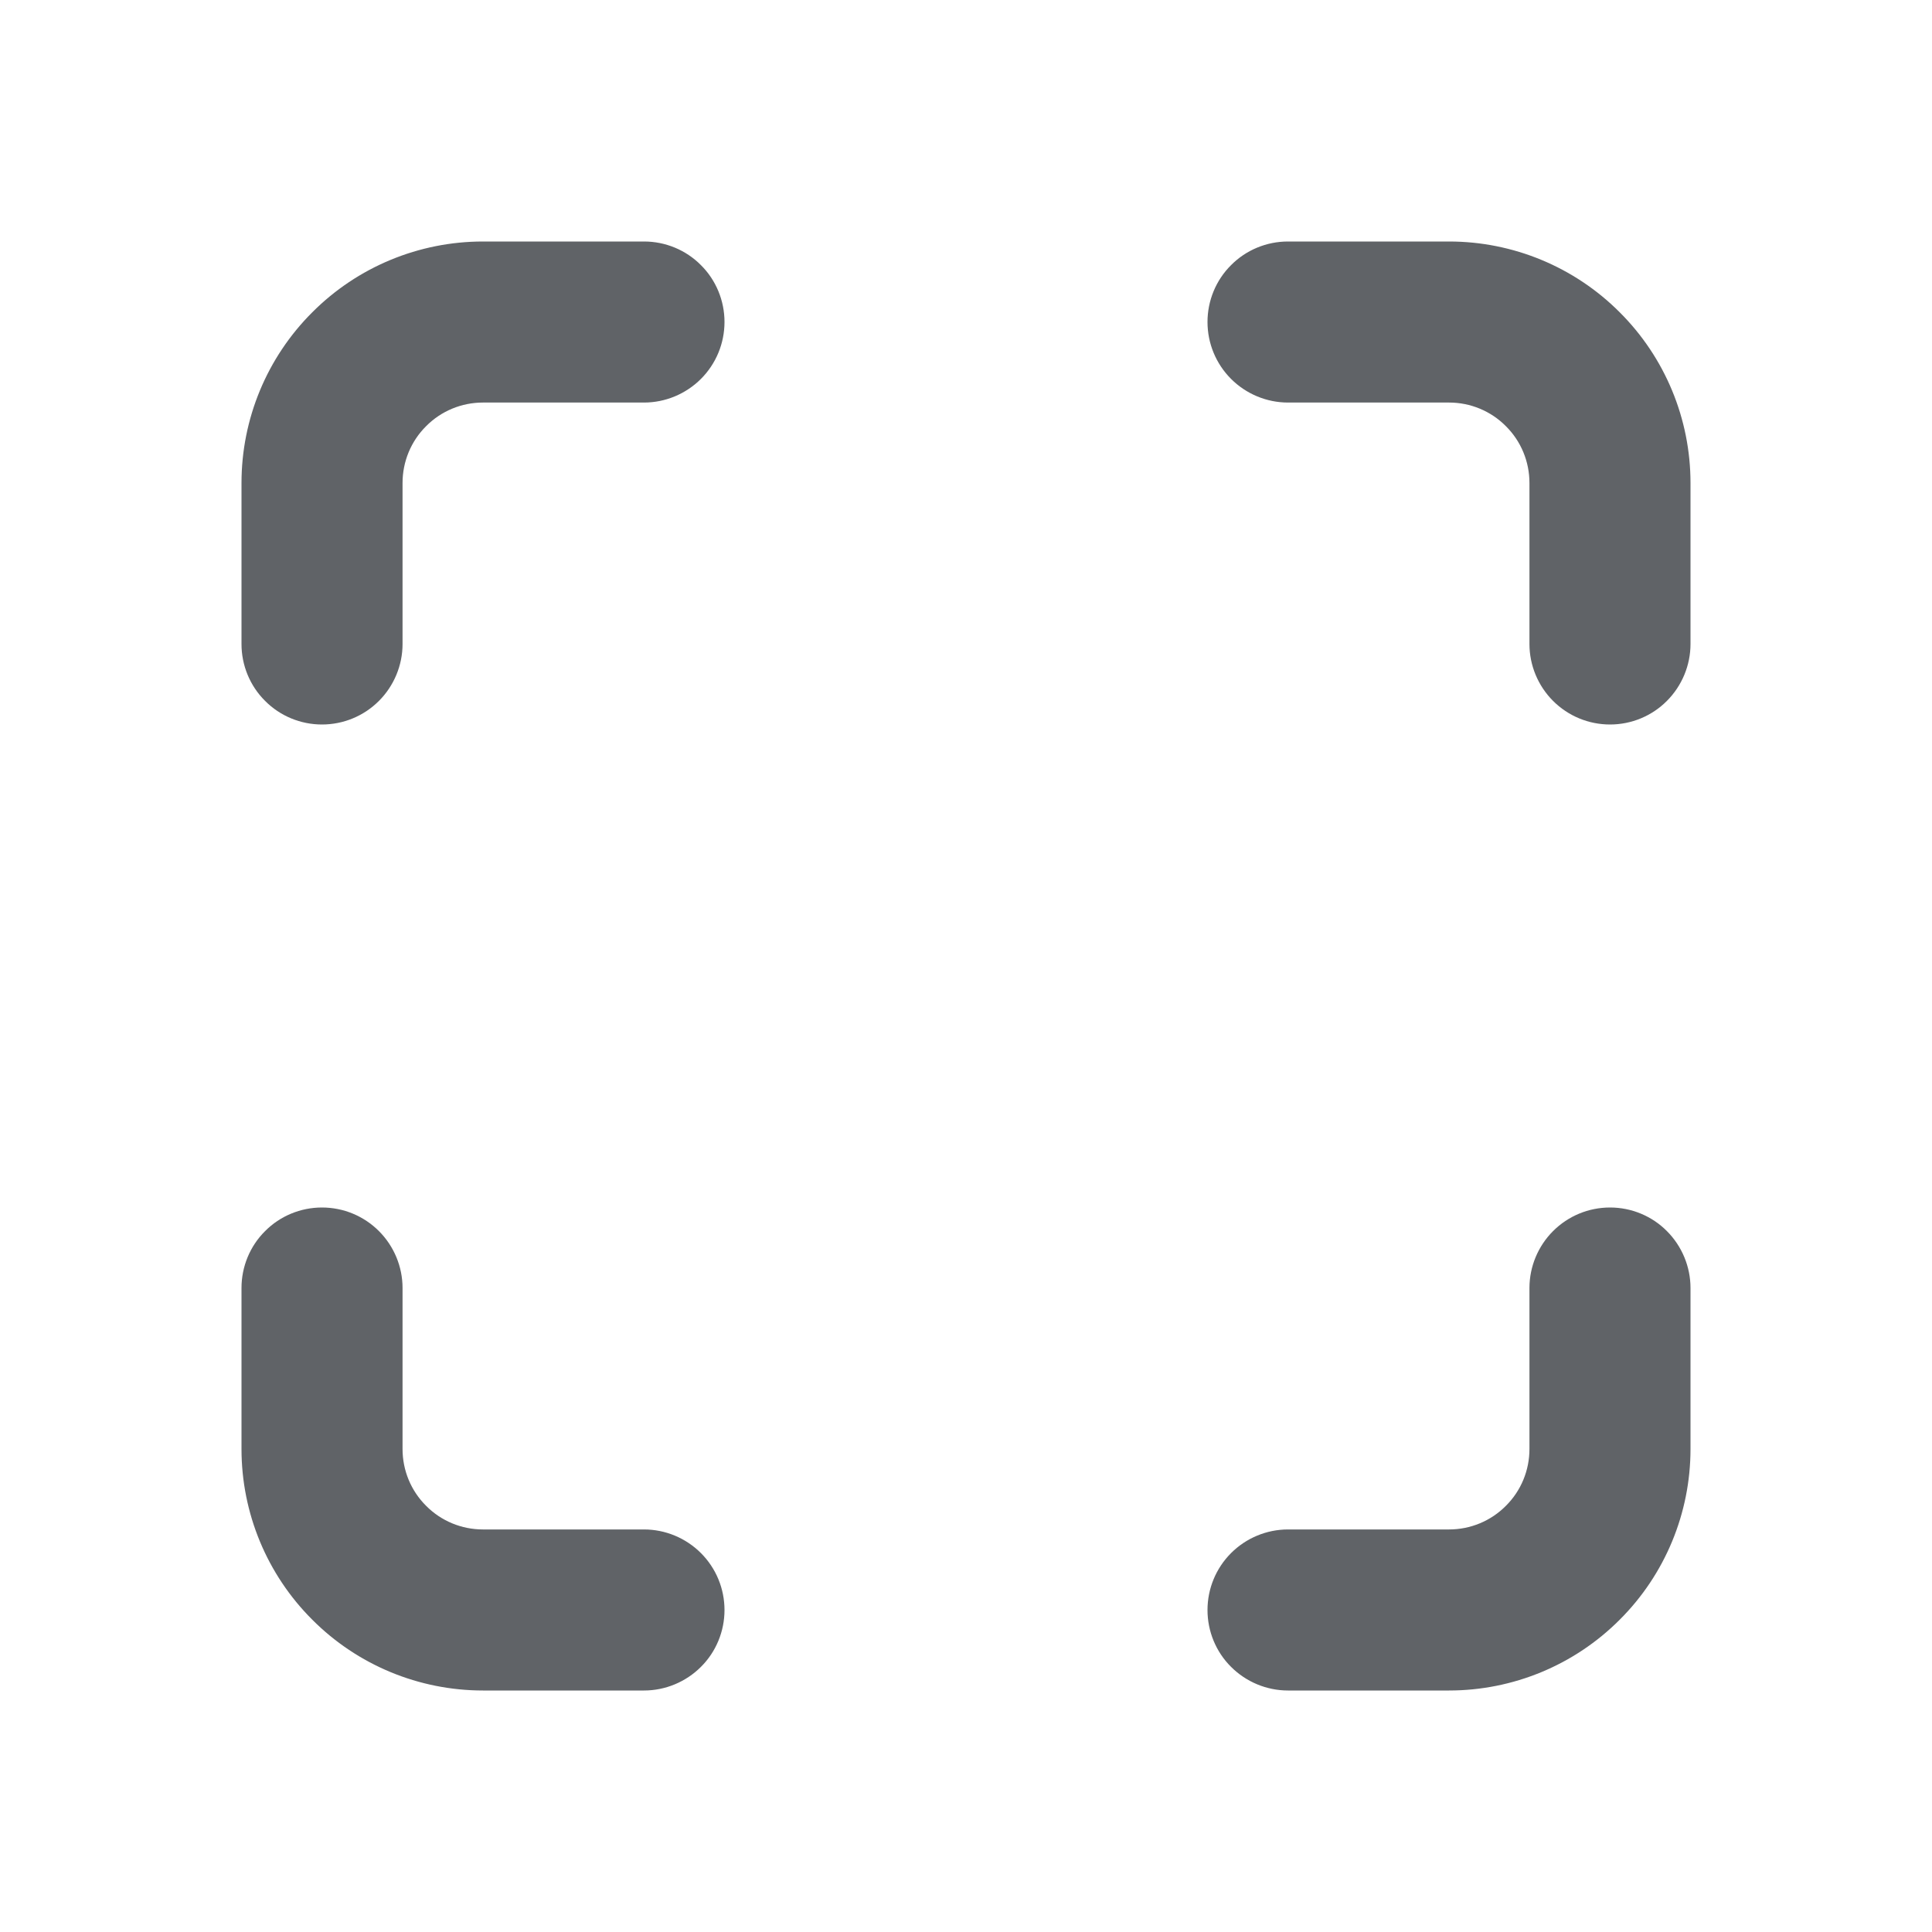 <svg width="14" height="14" viewBox="0 0 14 14" fill="none" xmlns="http://www.w3.org/2000/svg">
<path d="M2.917 3.5C2.917 3.345 2.978 3.197 3.088 3.088C3.197 2.978 3.345 2.917 3.5 2.917H4.667C4.821 2.917 4.97 2.855 5.079 2.746C5.189 2.636 5.25 2.488 5.25 2.333C5.25 2.179 5.189 2.03 5.079 1.921C4.97 1.811 4.821 1.75 4.667 1.75H3.5C3.036 1.75 2.591 1.934 2.263 2.263C1.934 2.591 1.75 3.036 1.75 3.5V4.667C1.75 4.821 1.811 4.97 1.921 5.079C2.03 5.189 2.179 5.25 2.333 5.25C2.488 5.25 2.636 5.189 2.746 5.079C2.855 4.97 2.917 4.821 2.917 4.667V3.5ZM2.917 10.5C2.917 10.655 2.978 10.803 3.088 10.912C3.197 11.022 3.345 11.083 3.5 11.083H4.667C4.821 11.083 4.97 11.145 5.079 11.254C5.189 11.364 5.25 11.512 5.25 11.667C5.25 11.821 5.189 11.97 5.079 12.079C4.97 12.188 4.821 12.25 4.667 12.25H3.5C3.036 12.25 2.591 12.066 2.263 11.737C1.934 11.409 1.75 10.964 1.75 10.5V9.333C1.75 9.179 1.811 9.03 1.921 8.921C2.03 8.811 2.179 8.75 2.333 8.75C2.488 8.75 2.636 8.811 2.746 8.921C2.855 9.03 2.917 9.179 2.917 9.333V10.5ZM10.5 2.917C10.655 2.917 10.803 2.978 10.912 3.088C11.022 3.197 11.083 3.345 11.083 3.5V4.667C11.083 4.821 11.145 4.97 11.254 5.079C11.364 5.189 11.512 5.25 11.667 5.25C11.821 5.25 11.97 5.189 12.079 5.079C12.188 4.97 12.25 4.821 12.25 4.667V3.5C12.25 3.036 12.066 2.591 11.737 2.263C11.409 1.934 10.964 1.75 10.5 1.75H9.333C9.179 1.75 9.03 1.811 8.921 1.921C8.811 2.03 8.75 2.179 8.75 2.333C8.75 2.488 8.811 2.636 8.921 2.746C9.03 2.855 9.179 2.917 9.333 2.917H10.5ZM11.083 10.5C11.083 10.655 11.022 10.803 10.912 10.912C10.803 11.022 10.655 11.083 10.5 11.083H9.333C9.179 11.083 9.03 11.145 8.921 11.254C8.811 11.364 8.75 11.512 8.75 11.667C8.75 11.821 8.811 11.97 8.921 12.079C9.03 12.188 9.179 12.25 9.333 12.25H10.5C10.964 12.25 11.409 12.066 11.737 11.737C12.066 11.409 12.25 10.964 12.25 10.5V9.333C12.25 9.179 12.188 9.03 12.079 8.921C11.97 8.811 11.821 8.75 11.667 8.75C11.512 8.75 11.364 8.811 11.254 8.921C11.145 9.03 11.083 9.179 11.083 9.333V10.5Z" fill="#606367"/>
</svg>
